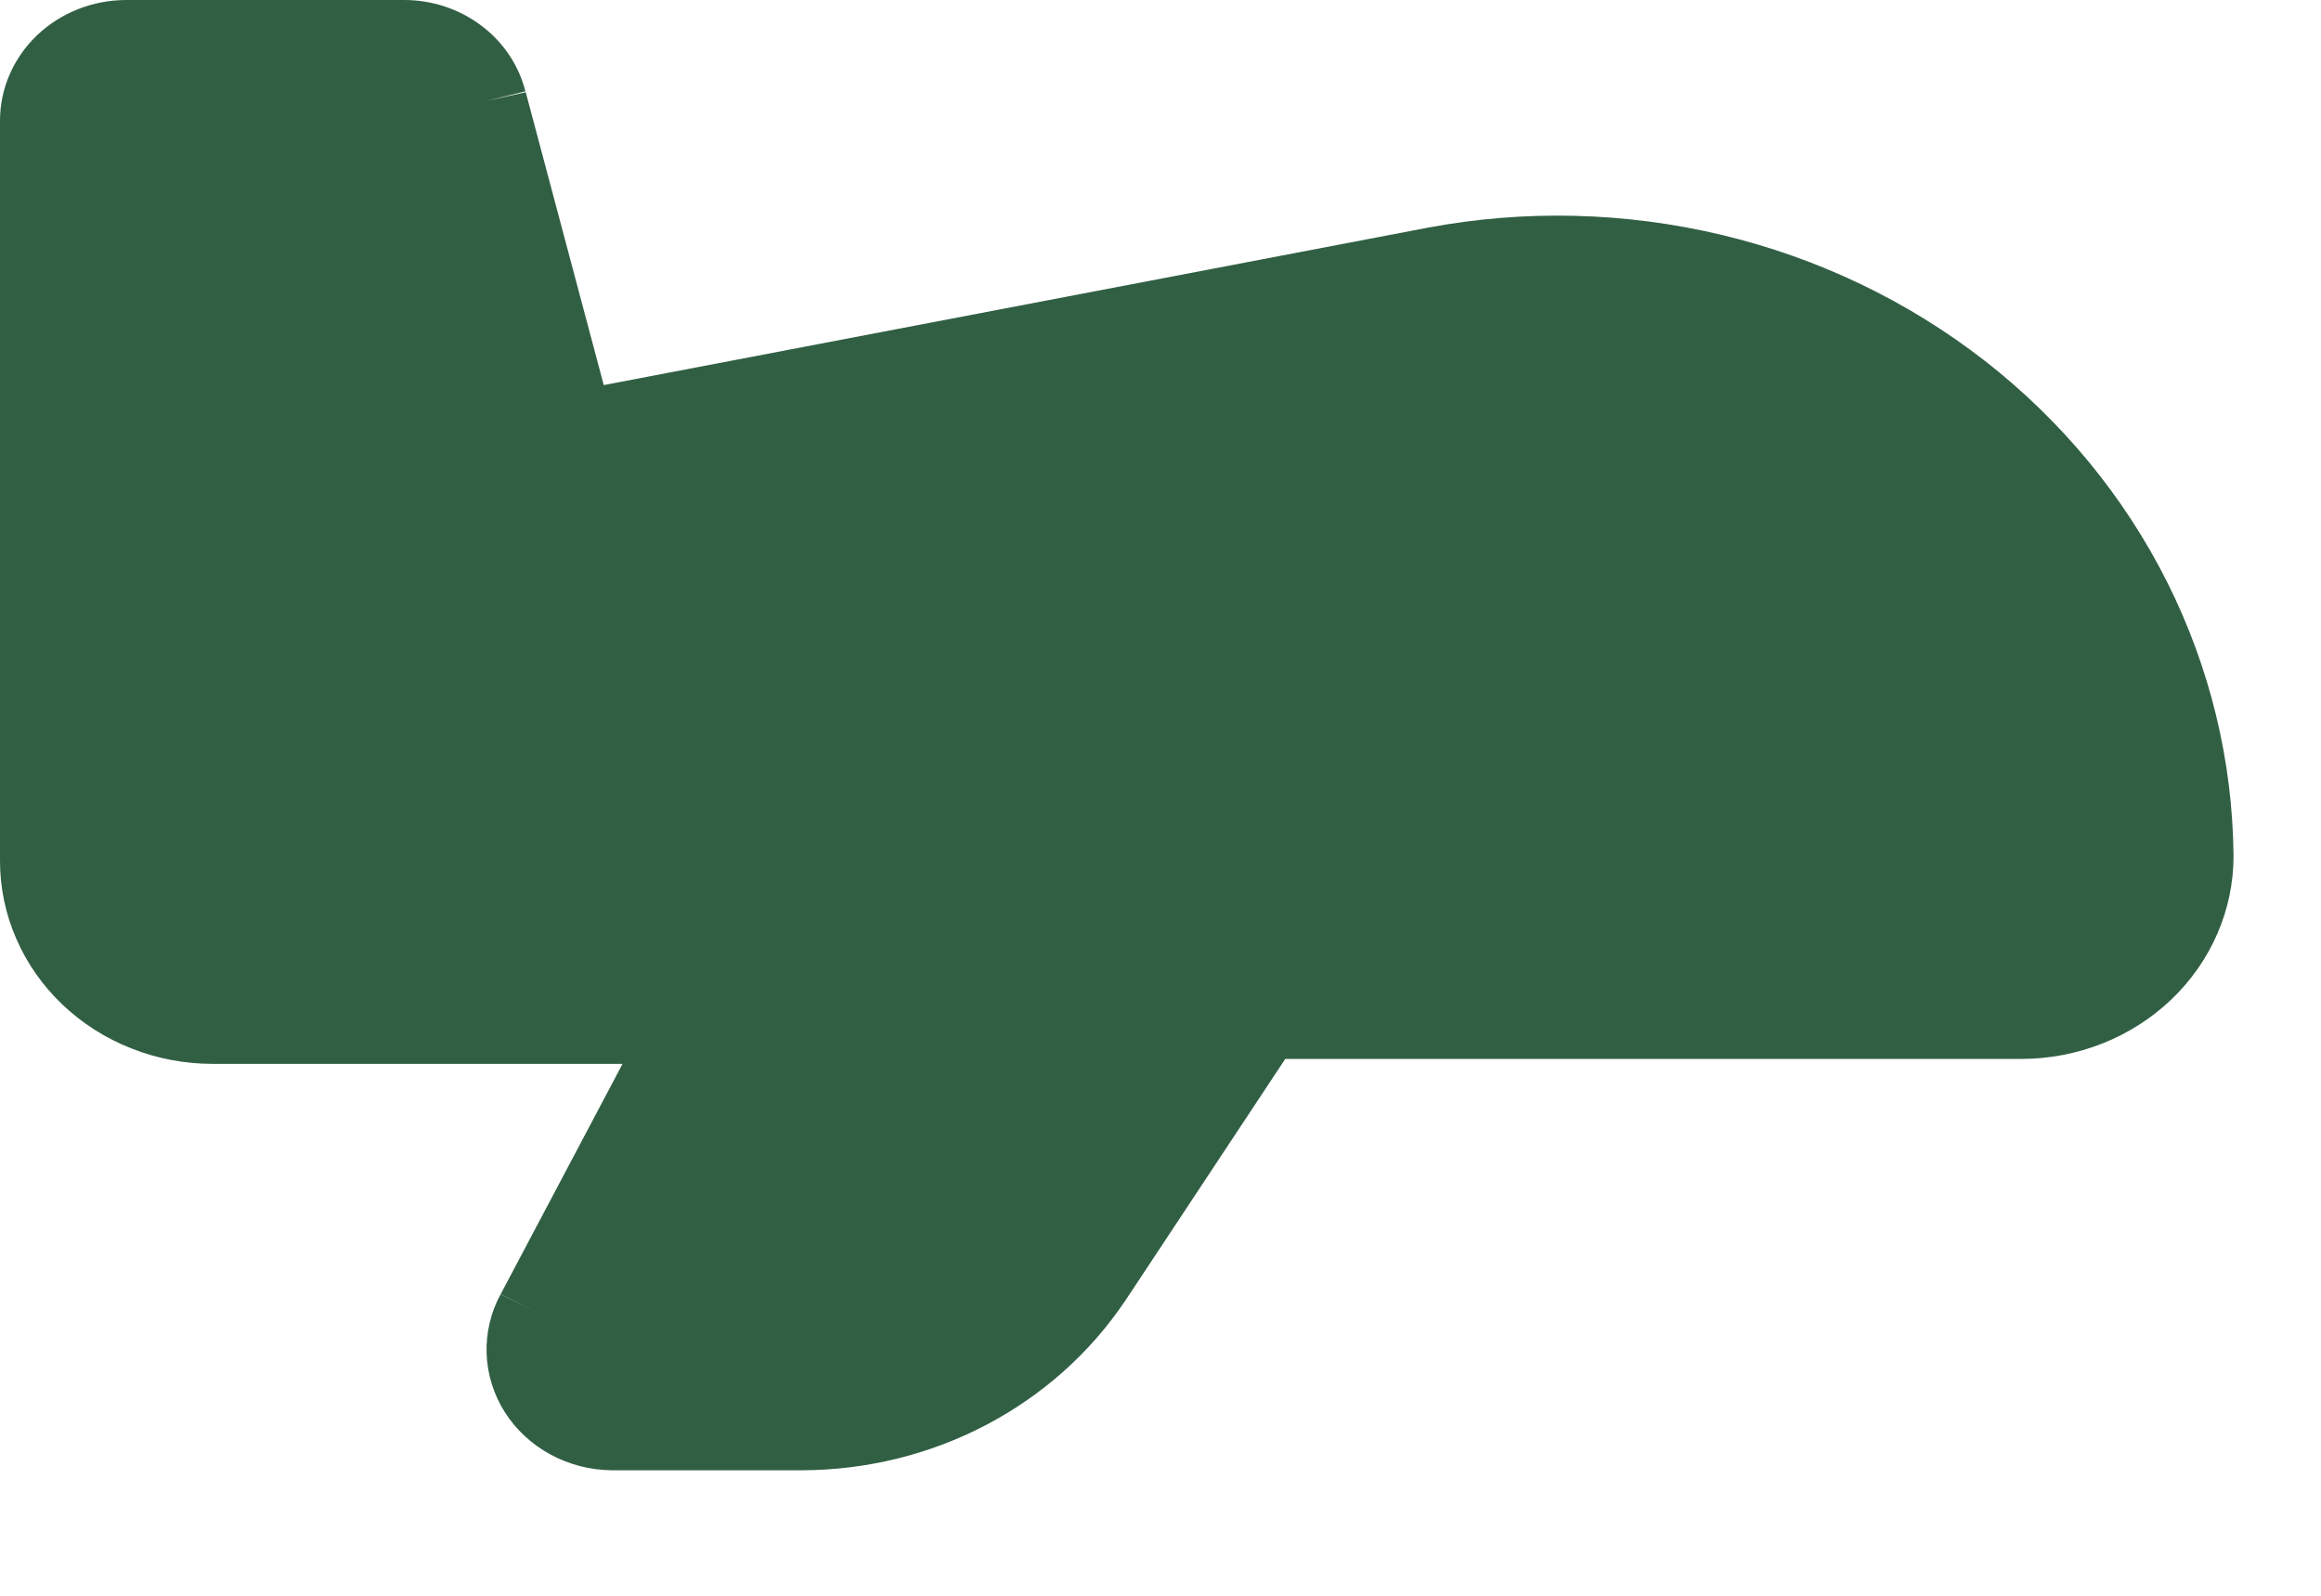 <svg width="32" height="22" viewBox="0 0 32 22" fill="none" xmlns="http://www.w3.org/2000/svg" xmlns:xlink="http://www.w3.org/1999/xlink">
<path d="M5.565,0C5.953,-0.002 6.331,0.123 6.636,0.353C6.941,0.582 7.156,0.904 7.245,1.266L7.245,1.259L6.706,1.391L7.247,1.272L7.247,1.266L8.324,5.309L19.684,3.139C21.027,2.887 22.412,2.922 23.74,3.239C25.068,3.557 26.306,4.15 27.367,4.976C28.428,5.803 29.285,6.843 29.877,8.021C30.469,9.2 30.782,10.489 30.794,11.796L30.794,11.803C30.794,12.544 30.485,13.256 29.936,13.78C29.387,14.304 28.642,14.599 27.866,14.599L17.72,14.599L15.511,17.937L15.509,17.939C15.029,18.652 14.371,19.239 13.592,19.647C12.814,20.054 11.942,20.268 11.054,20.27L8.439,20.27L8.435,20.27C8.137,20.267 7.845,20.192 7.587,20.051C7.329,19.911 7.112,19.709 6.958,19.466C6.805,19.223 6.719,18.946 6.709,18.662C6.699,18.378 6.765,18.096 6.901,17.844L7.395,18.085L6.903,17.842L8.583,14.667L2.932,14.667C2.547,14.667 2.166,14.595 1.811,14.454C1.455,14.314 1.132,14.108 0.86,13.849C0.587,13.589 0.371,13.281 0.224,12.941C0.076,12.602 0,12.238 0,11.87L0,1.664C0,1.222 0.184,0.799 0.51,0.487C0.837,0.175 1.28,0 1.742,0L5.563,0L5.565,0Z" clip-rule="evenodd" fill-rule="evenodd" fill="#315F44"/>
</svg>

